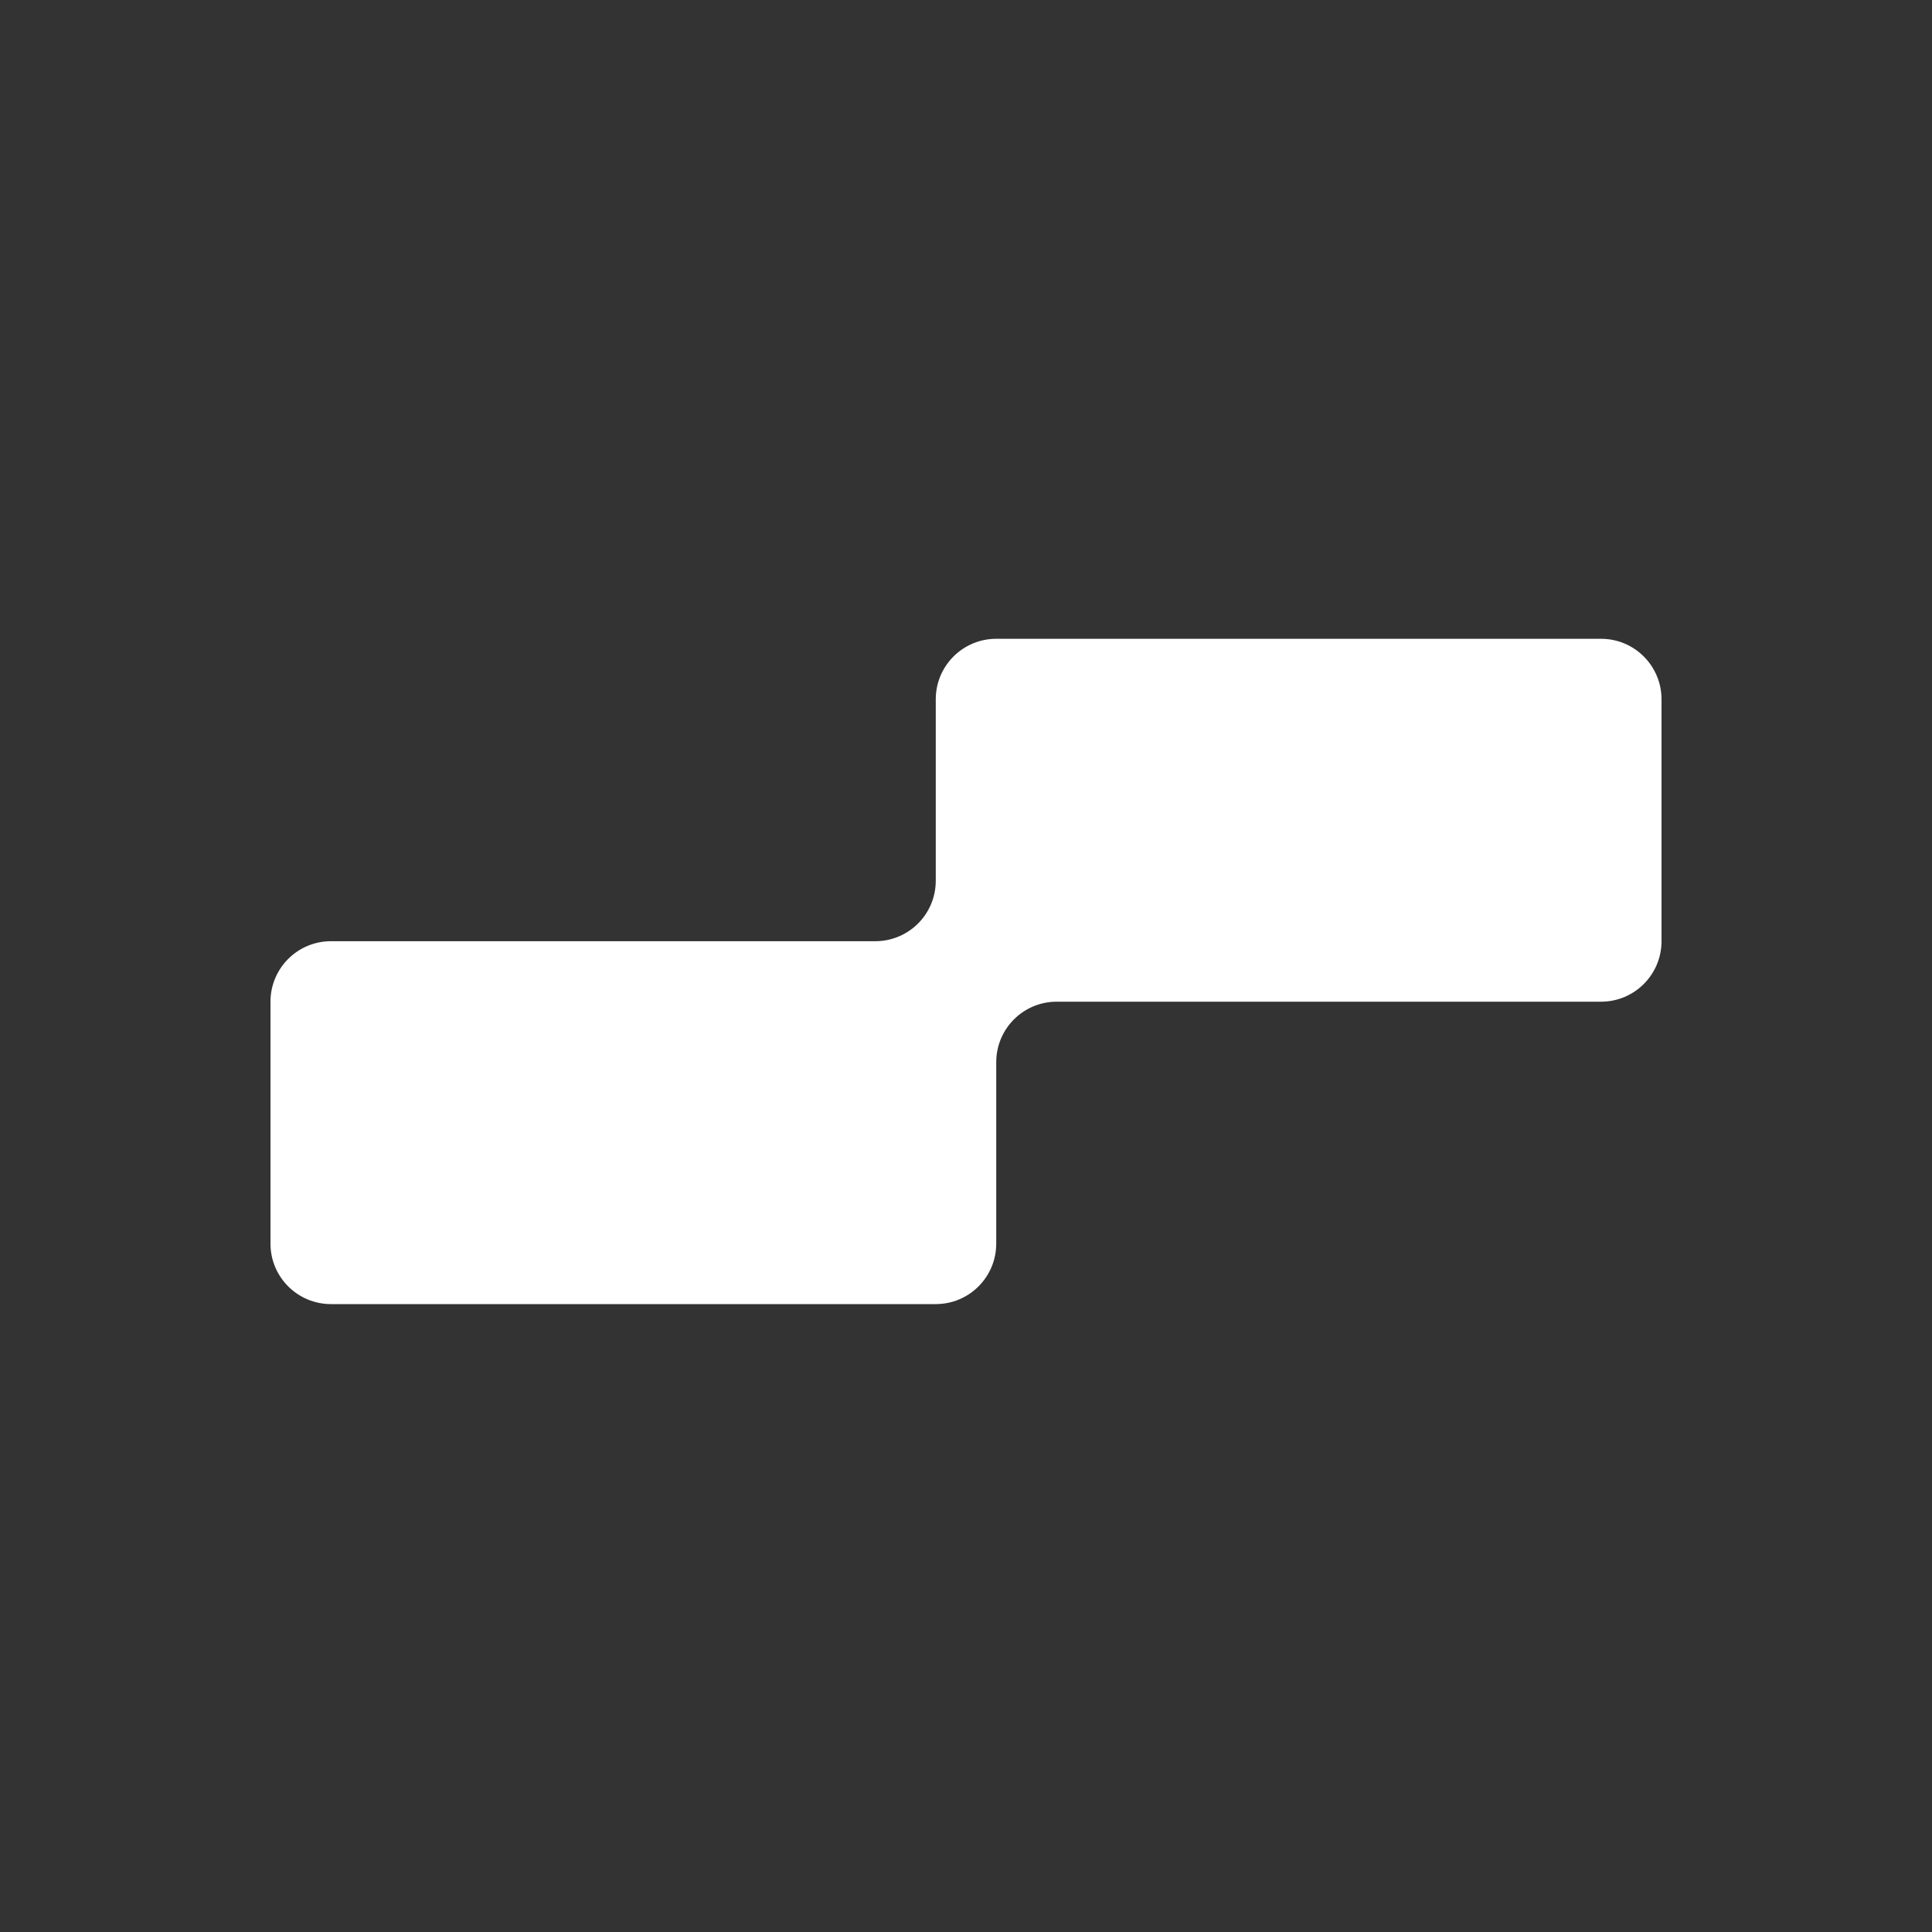 <svg width="200" height="200" viewBox="0 0 200 200" fill="none" xmlns="http://www.w3.org/2000/svg">
<rect x="0" y="0" width="200" height="200" fill="#333333" stroke="none"/>
<path d="M165.739 66.128H103.13C99.673 66.128 96.87 68.93 96.87 72.39V91.173C96.87 94.633 94.07 97.433 90.609 97.433H34.261C30.804 97.433 28 100.238 28 103.695V128.74C28 132.198 30.804 135 34.261 135H96.87C100.327 135 103.13 132.198 103.13 128.74V109.957C103.13 106.495 105.93 103.695 109.391 103.695H165.739C169.196 103.695 172 100.892 172 97.433V72.39C172 68.93 169.196 66.128 165.739 66.128Z" fill="white"/>
</svg>
